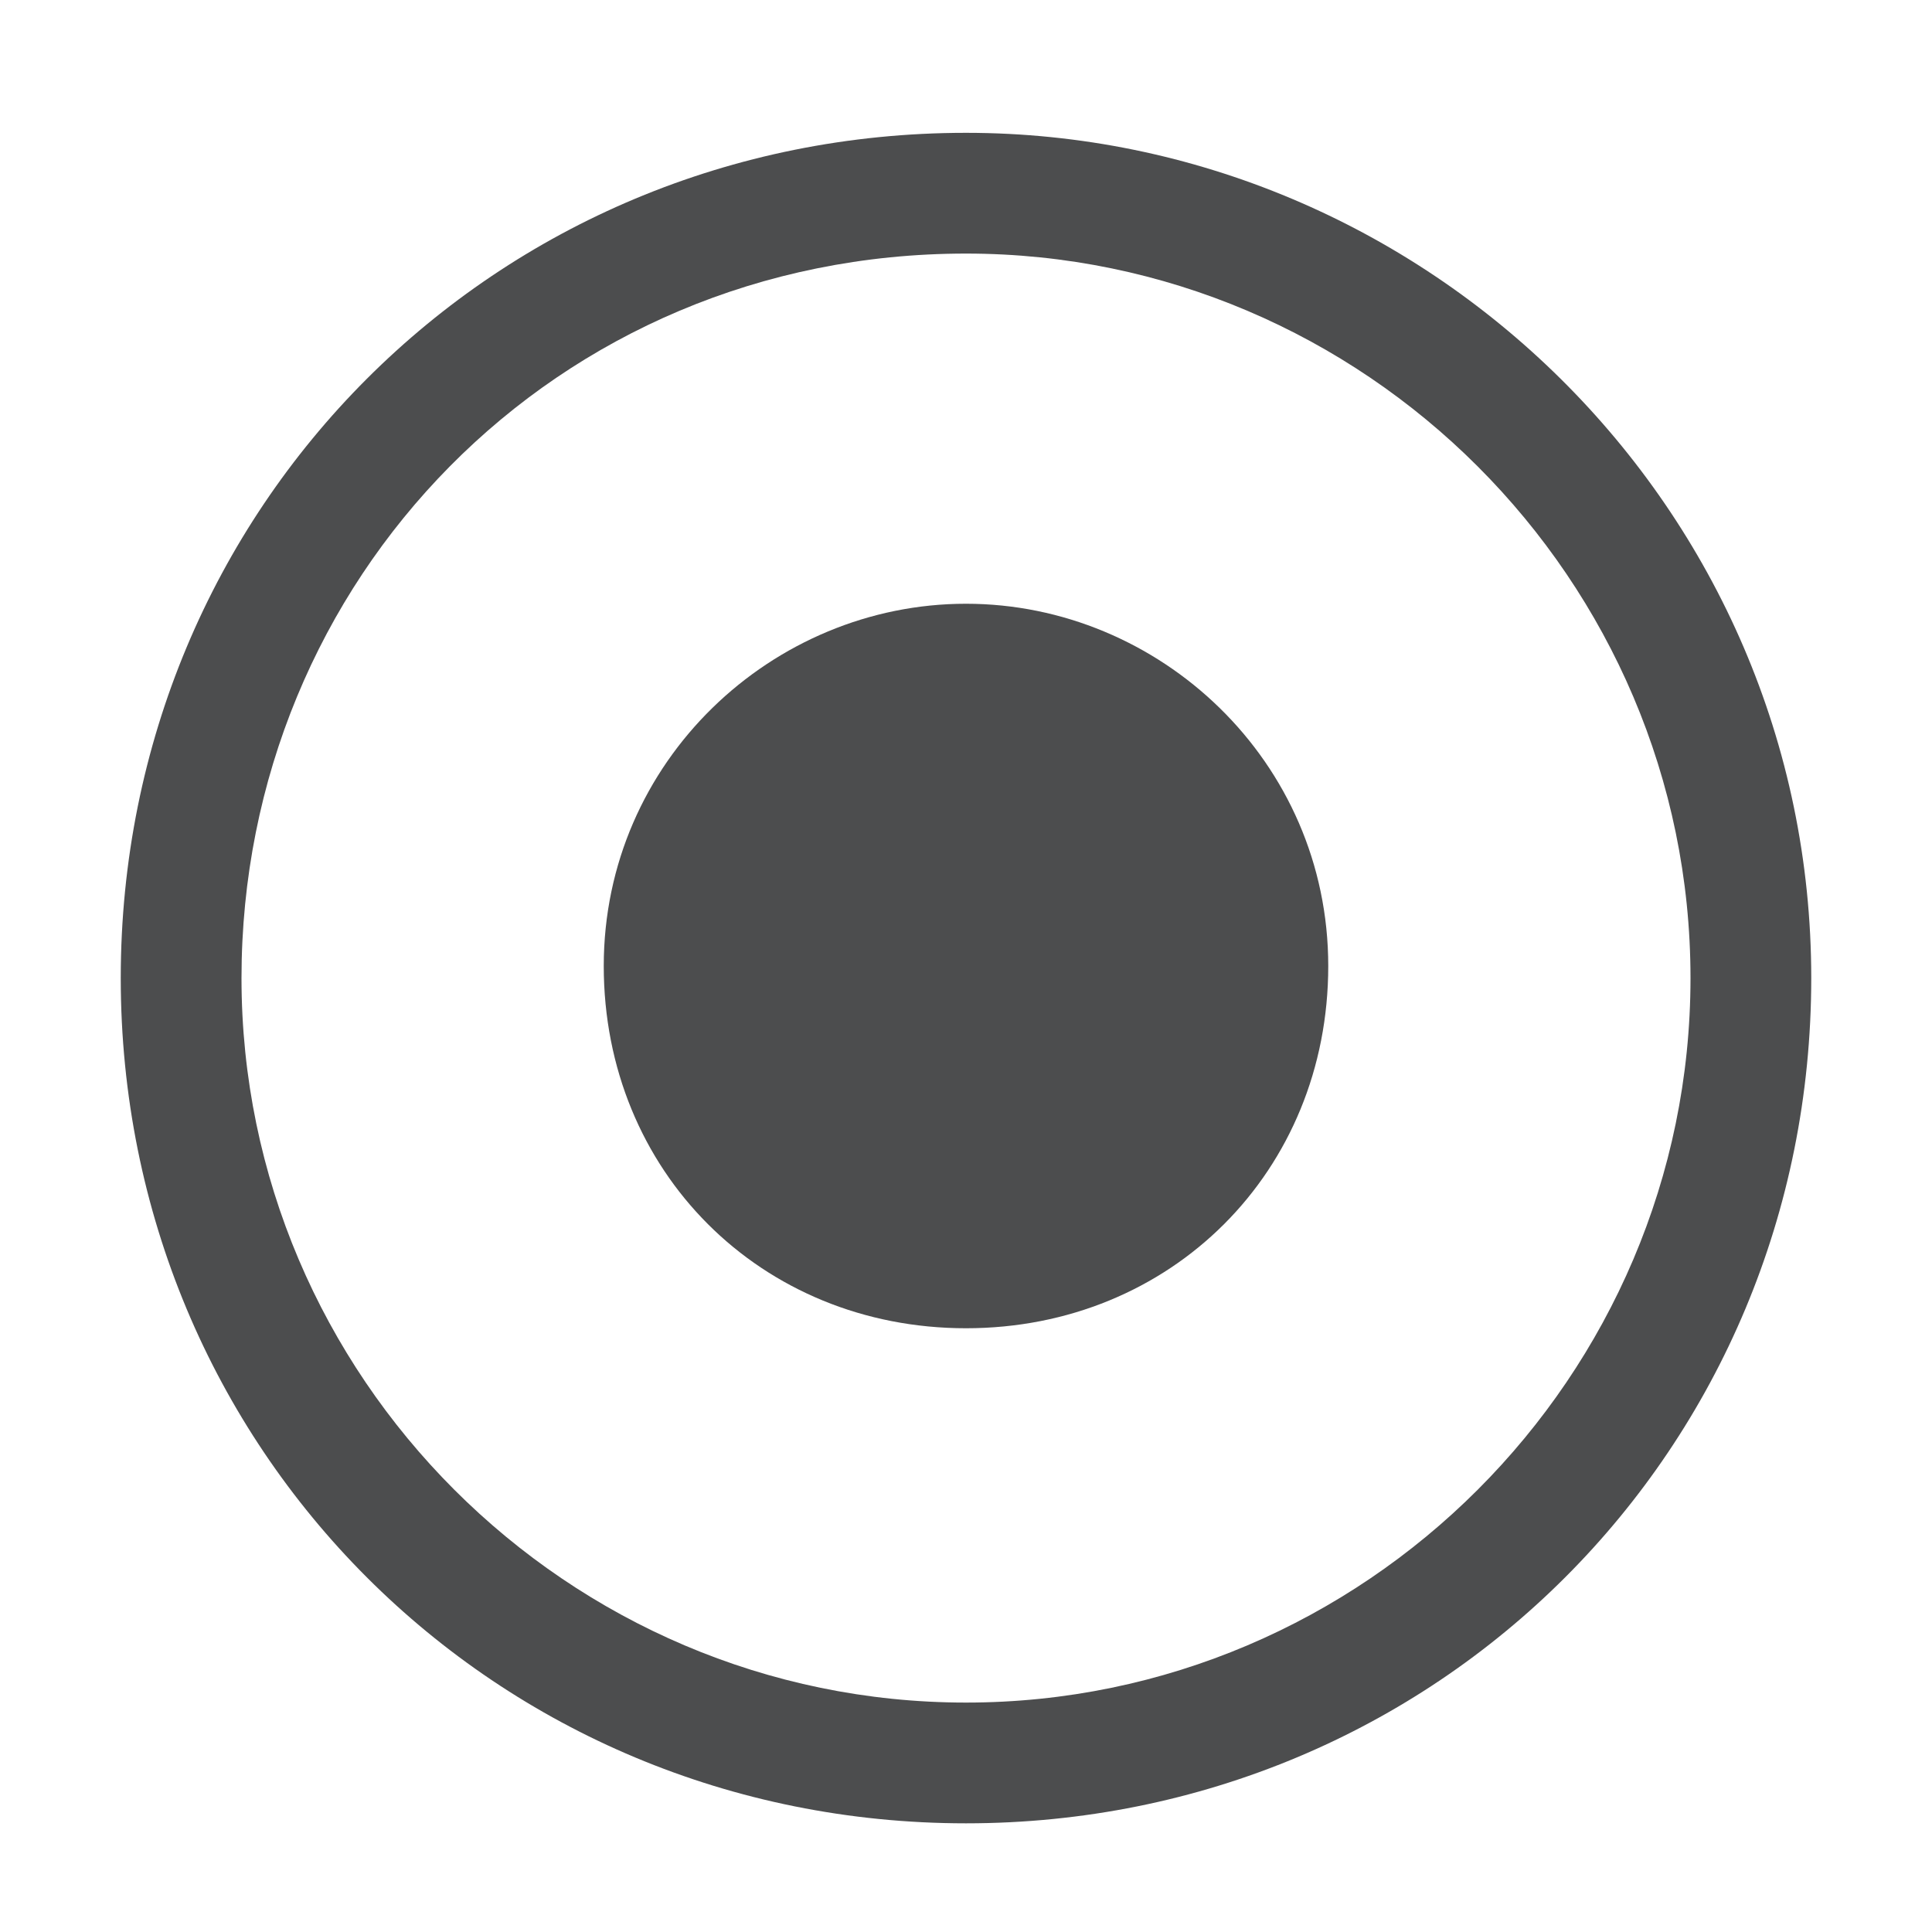 <?xml version="1.0" encoding="utf-8"?>
<!-- Generator: Adobe Illustrator 21.0.0, SVG Export Plug-In . SVG Version: 6.00 Build 0)  -->
<svg version="1.1"
	 id="svg7384" inkscape:export-filename="/home/sam/dev/RESOURCES/gnome-icon-theme-symbolic/src/gnome-stencils.png" inkscape:export-xdpi="90" inkscape:export-ydpi="90" inkscape:version="0.48.4 r9939" sodipodi:docname="radio-checked-symbolic.svg" xmlns:cc="http://creativecommons.org/ns#" xmlns:dc="http://purl.org/dc/elements/1.1/" xmlns:inkscape="http://www.inkscape.org/namespaces/inkscape" xmlns:rdf="http://www.w3.org/1999/02/22-rdf-syntax-ns#" xmlns:sodipodi="http://sodipodi.sourceforge.net/DTD/sodipodi-0.dtd" xmlns:svg="http://www.w3.org/2000/svg" opacity="0.8"
	 xmlns="http://www.w3.org/2000/svg" xmlns:xlink="http://www.w3.org/1999/xlink" x="0px" y="0px" viewBox="0 0 16 16"
	 style="enable-background:new 0 0 16 16;" xml:space="preserve">
<style type="text/css">
	.st0{fill:#1F2022;}
</style>
<sodipodi:namedview  bordercolor="#666666" borderopacity="1" gridtolerance="10" guidetolerance="10" id="namedview88" inkscape:bbox-nodes="false" inkscape:bbox-paths="true" inkscape:current-layer="layer9" inkscape:cx="26.52031" inkscape:cy="7.7686" inkscape:guide-bbox="true" inkscape:object-nodes="false" inkscape:object-paths="false" inkscape:pageopacity="1" inkscape:pageshadow="2" inkscape:snap-bbox="true" inkscape:snap-bbox-midpoints="false" inkscape:snap-global="true" inkscape:snap-grids="true" inkscape:snap-nodes="true" inkscape:snap-others="false" inkscape:snap-to-guides="true" inkscape:window-height="1375" inkscape:window-maximized="1" inkscape:window-width="2560" inkscape:window-x="0" inkscape:window-y="27" inkscape:zoom="1" objecttolerance="10" pagecolor="#3a3b39" showborder="false" showgrid="false" showguides="true">
	
		<inkscape:grid  dotted="false" empspacing="2" enabled="true" id="grid4866" originx="-140px" originy="120px" snapvisiblegridlinesonly="true" spacingx="1px" spacingy="1px" type="xygrid" visible="true">
		</inkscape:grid>
</sodipodi:namedview>
<title  id="title9167">Gnome Symbolic Icon Theme</title>
<g id="layer9" transform="translate(-381,-337)" inkscape:groupmode="layer" inkscape:label="status">
	<path id="path9555" inkscape:connector-curvature="0" sodipodi:nodetypes="csssc" class="st0" d="M389,342c-1.6,0-3,1.3-3,3
		s1.3,3,3,3s3-1.3,3-3S390.6,342,389,342z"/>
	<path id="path9557" inkscape:connector-curvature="0" class="st0" d="M389,338.1c-3.9,0-7,3.1-7,7s3.1,7,7,7s7-3.1,7-7
		S392.8,338.1,389,338.1z M389,339.1c3.3,0,6,2.7,6,6s-2.7,6-6,6s-6-2.7-6-6S385.6,339.1,389,339.1z"/>
</g>
<g id="layer10" transform="translate(-381,-337)" inkscape:groupmode="layer" inkscape:label="devices">
</g>
<g id="layer11" transform="translate(-381,-337)" inkscape:groupmode="layer" inkscape:label="apps">
</g>
<g id="layer13" transform="translate(-381,-337)" inkscape:groupmode="layer" inkscape:label="places">
</g>
<g id="layer14" transform="translate(-381,-337)" inkscape:groupmode="layer" inkscape:label="mimetypes">
</g>
<g id="layer15" transform="translate(-381,-337)" inkscape:groupmode="layer" inkscape:label="emblems">
</g>
<g id="g71291" transform="translate(-381,-337)" inkscape:groupmode="layer" inkscape:label="emotes">
</g>
<g id="g4953" transform="translate(-381,-337)" inkscape:groupmode="layer" inkscape:label="categories">
</g>
<g id="layer12" transform="translate(-381,-337)" inkscape:groupmode="layer" inkscape:label="actions">
</g>
</svg>
